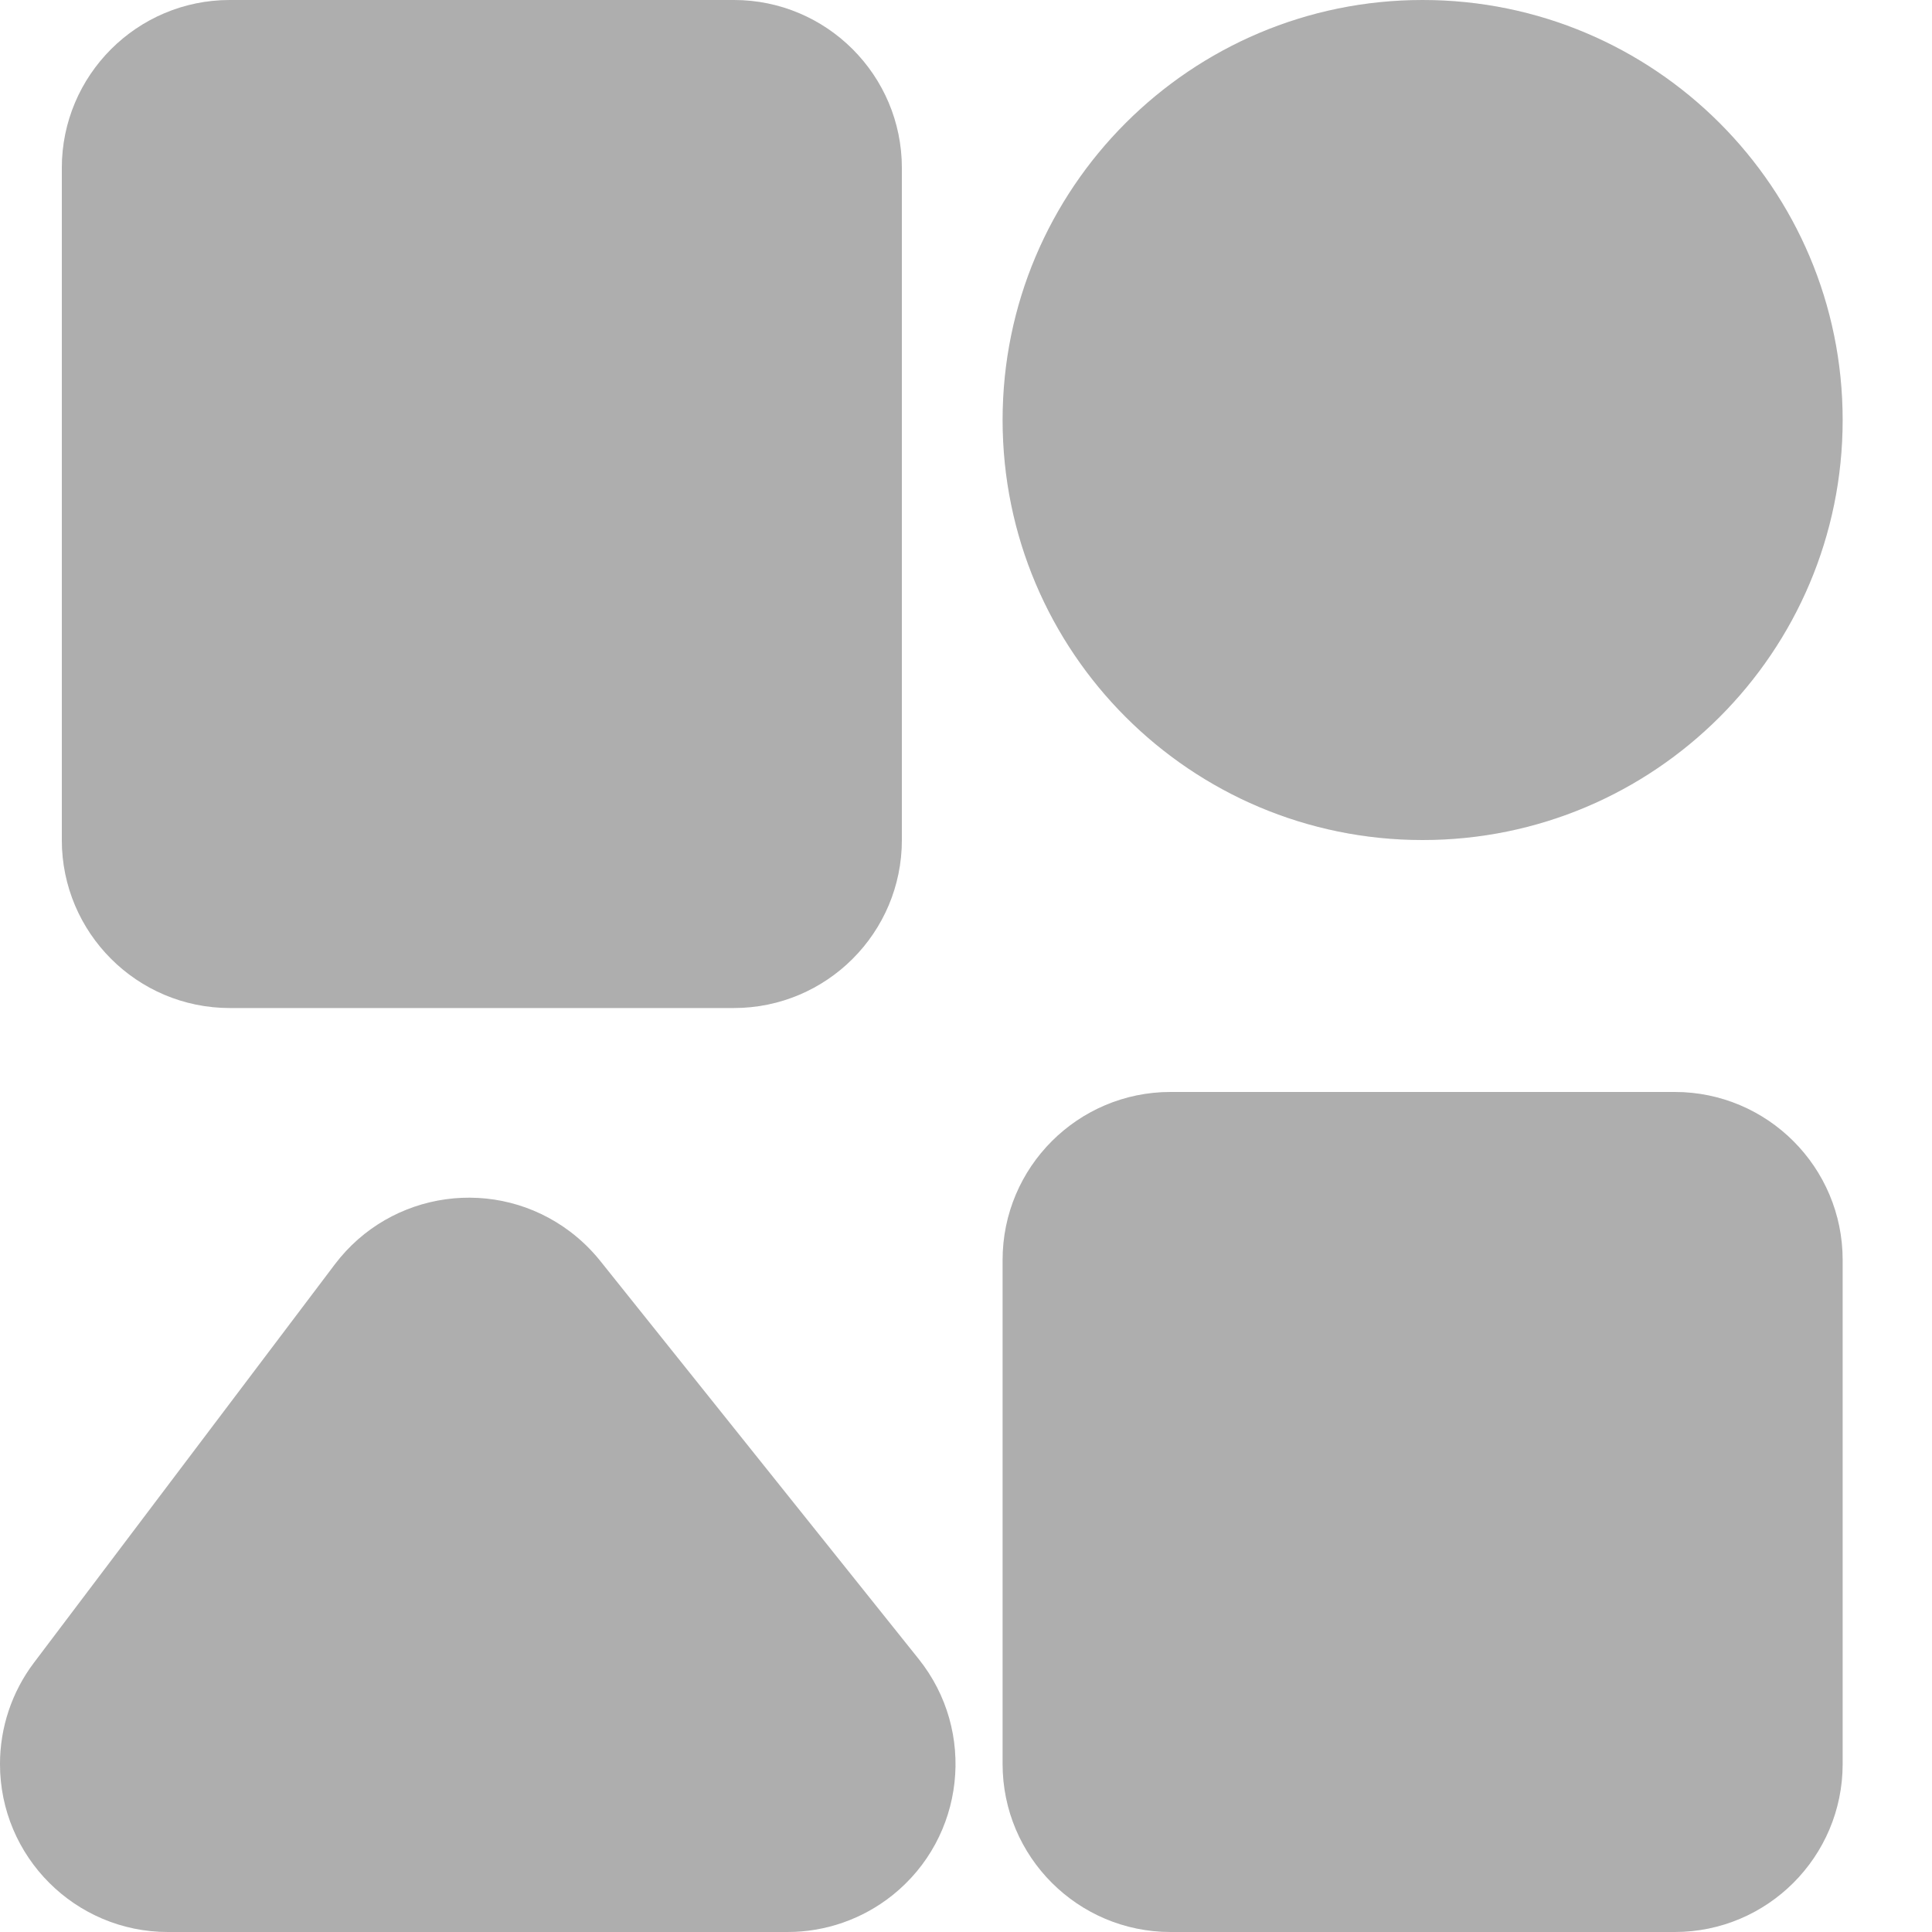 <svg xmlns="http://www.w3.org/2000/svg" width="20" height="20" viewBox="0 0 20 20" fill="none">
  <path d="M7.597 0H2.379C1.419 0 0.64 0.779 0.64 1.739V8.696C0.64 9.656 1.419 10.435 2.379 10.435H7.597C8.557 10.435 9.336 9.656 9.336 8.696V1.739C9.336 0.779 8.557 0 7.597 0Z" fill="#D9D9D9"/>
  <path d="M7.597 0H2.379C1.419 0 0.64 0.779 0.64 1.739V8.696C0.64 9.656 1.419 10.435 2.379 10.435H7.597C8.557 10.435 9.336 9.656 9.336 8.696V1.739C9.336 0.779 8.557 0 7.597 0Z" fill="black" fill-opacity="0.2"/>
  <path fill-rule="evenodd" clip-rule="evenodd" d="M6.212 13.051L9.51 17.174C10.11 17.924 9.989 19.019 9.239 19.619C8.93 19.866 8.547 20 8.152 20H1.739C0.779 20 0 19.221 0 18.261C0 17.883 0.123 17.515 0.351 17.213L3.466 13.089C4.045 12.323 5.135 12.171 5.902 12.75C6.017 12.837 6.121 12.938 6.212 13.051Z" fill="#D9D9D9"/>
  <path fill-rule="evenodd" clip-rule="evenodd" d="M6.212 13.051L9.51 17.174C10.11 17.924 9.989 19.019 9.239 19.619C8.93 19.866 8.547 20 8.152 20H1.739C0.779 20 0 19.221 0 18.261C0 17.883 0.123 17.515 0.351 17.213L3.466 13.089C4.045 12.323 5.135 12.171 5.902 12.75C6.017 12.837 6.121 12.938 6.212 13.051Z" fill="black" fill-opacity="0.2"/>
  <path d="M19.075 4.348C19.075 1.947 17.128 0 14.727 0C12.326 0 10.379 1.947 10.379 4.348C10.379 6.749 12.326 8.696 14.727 8.696C17.128 8.696 19.075 6.749 19.075 4.348Z" fill="#D9D9D9"/>
  <path d="M19.075 4.348C19.075 1.947 17.128 0 14.727 0C12.326 0 10.379 1.947 10.379 4.348C10.379 6.749 12.326 8.696 14.727 8.696C17.128 8.696 19.075 6.749 19.075 4.348Z" fill="black" fill-opacity="0.2"/>
  <path d="M17.336 11.304H12.118C11.158 11.304 10.379 12.083 10.379 13.043V18.261C10.379 19.221 11.158 20 12.118 20H17.336C18.296 20 19.075 19.221 19.075 18.261V13.043C19.075 12.083 18.296 11.304 17.336 11.304Z" fill="#D9D9D9"/>
  <path d="M17.336 11.304H12.118C11.158 11.304 10.379 12.083 10.379 13.043V18.261C10.379 19.221 11.158 20 12.118 20H17.336C18.296 20 19.075 19.221 19.075 18.261V13.043C19.075 12.083 18.296 11.304 17.336 11.304Z" fill="black" fill-opacity="0.2"/>
</svg>

